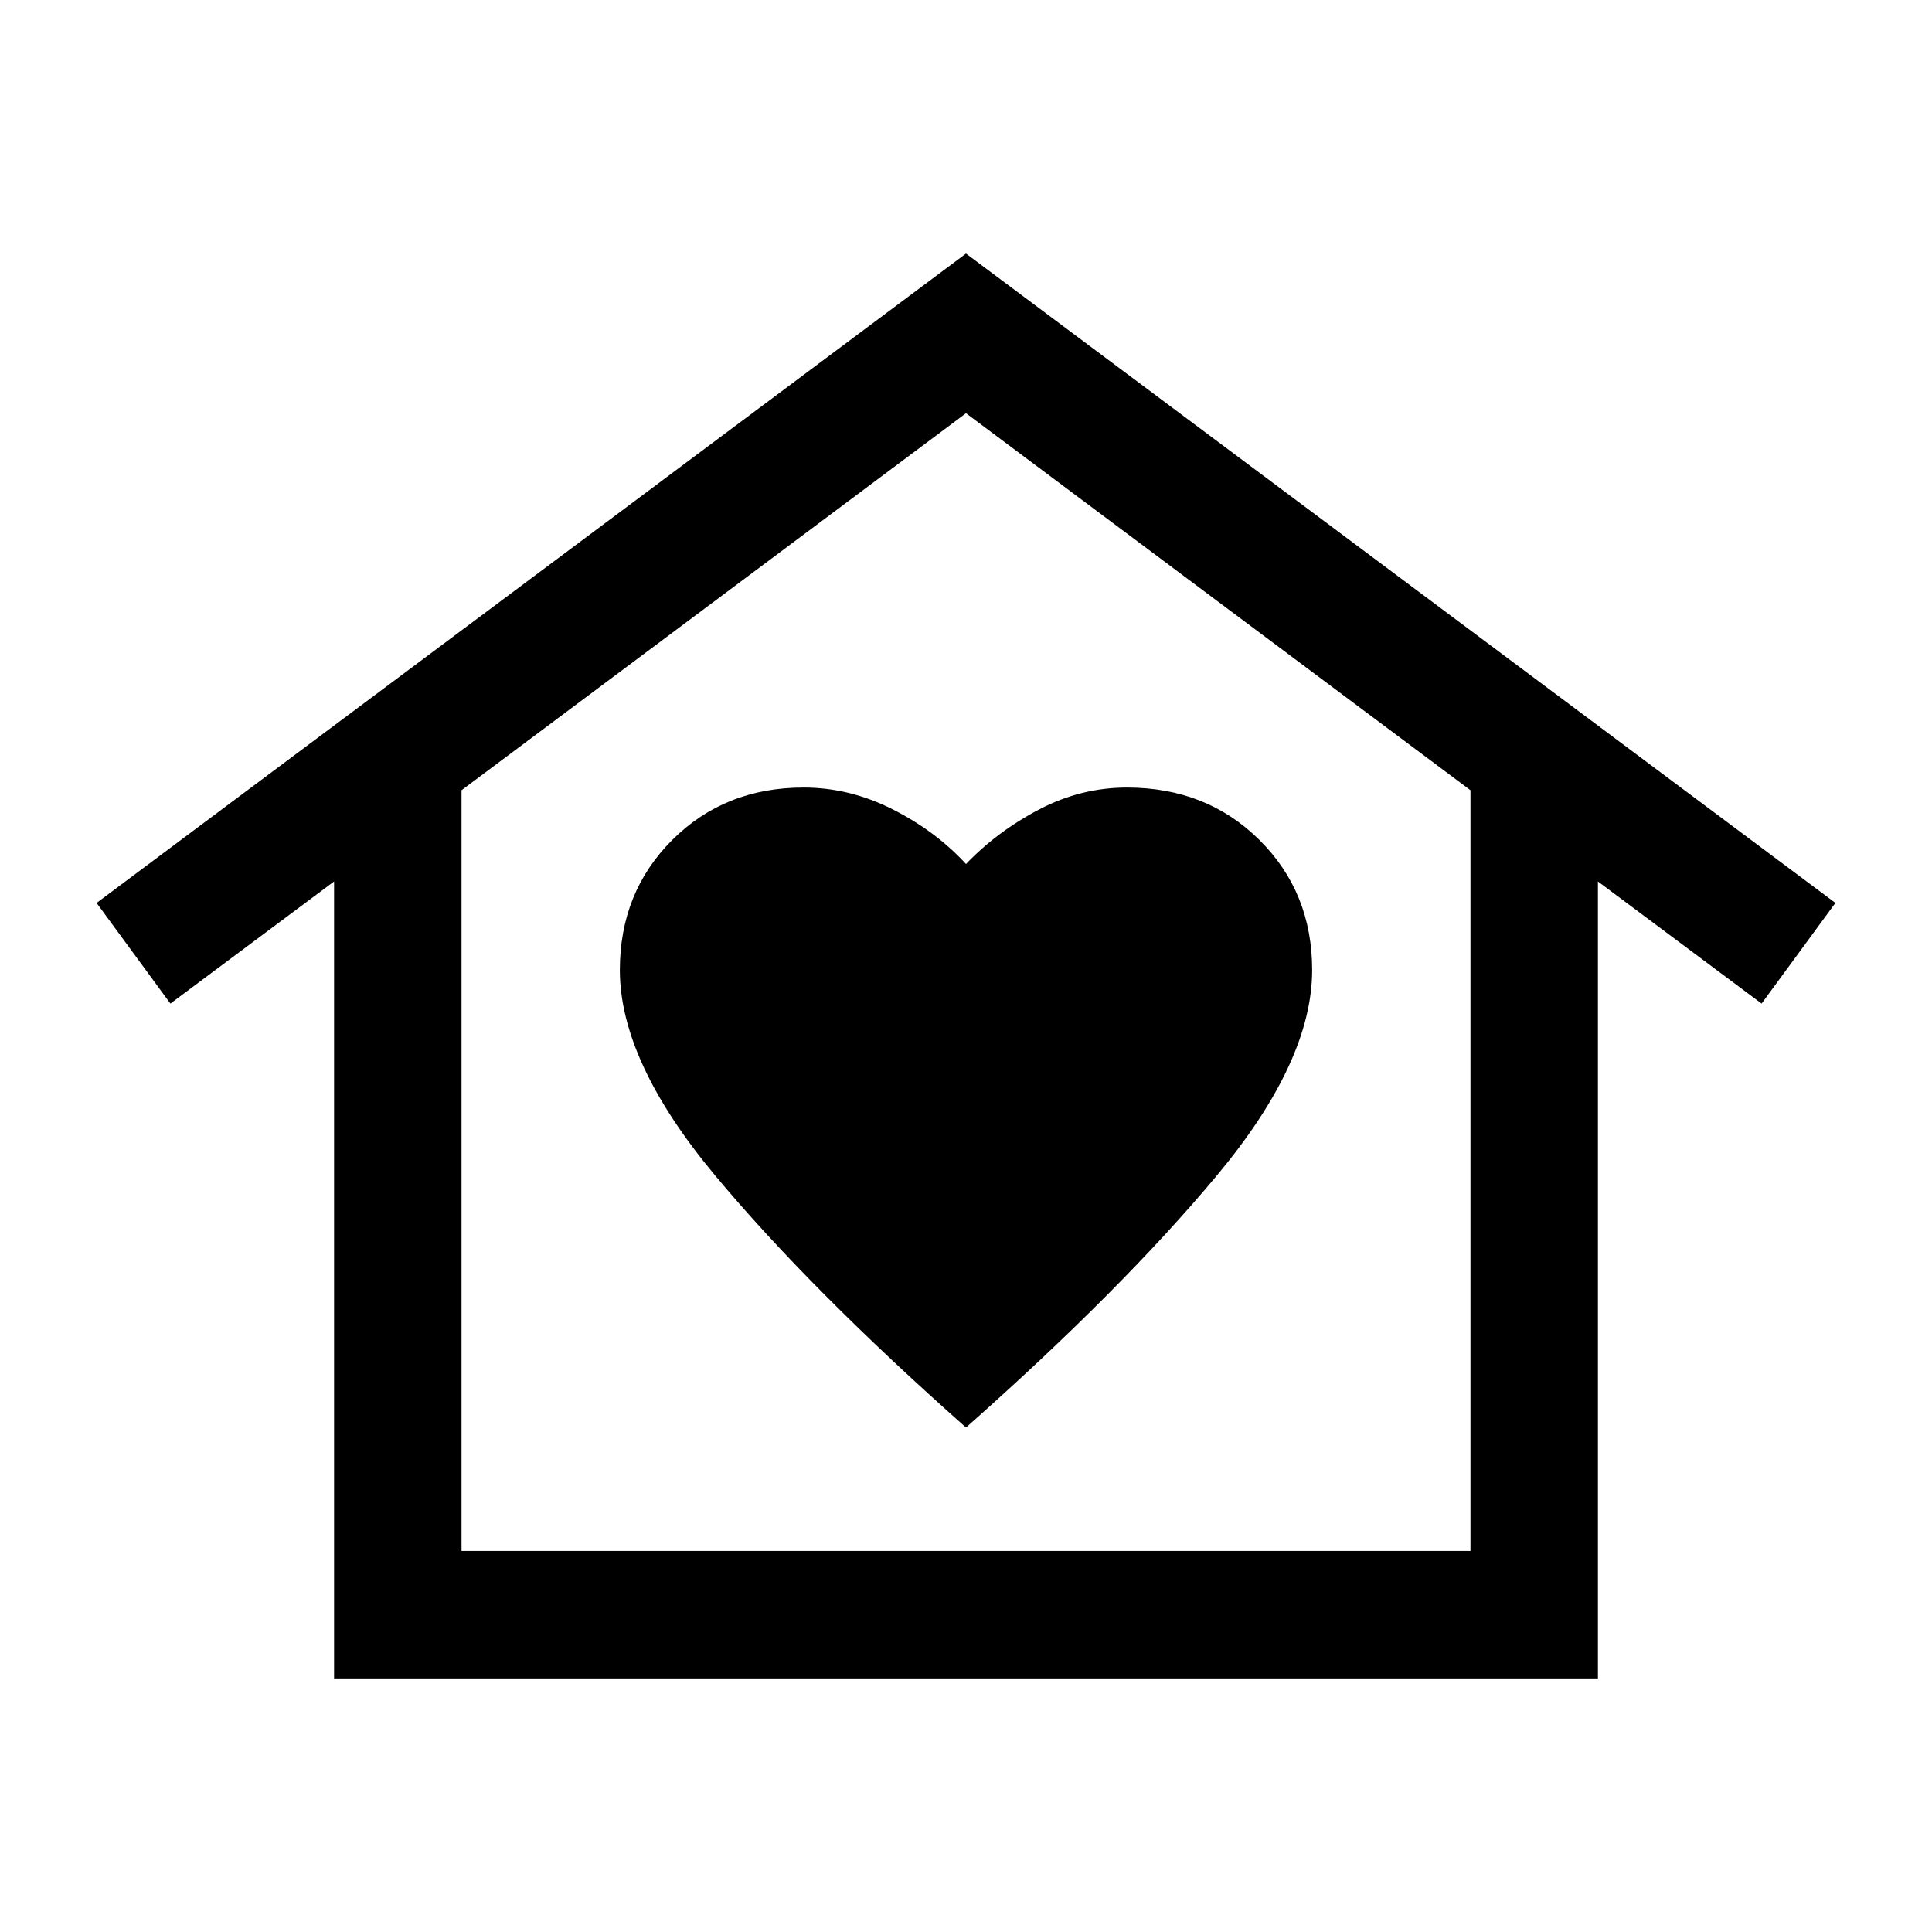 <svg xmlns="http://www.w3.org/2000/svg" height="40" viewBox="0 -960 960 960" width="40"><path d="m480-834 432 322.67-36.67 50L794-522v396H166v-396l-81.33 60.67-36.67-50L480-834ZM308-478q0 45.33 47.33 102.08Q402.67-319.17 480-250.67q77.33-68.5 124.67-125.25Q652-432.67 652-478q0-38.67-26.25-64.67t-65.75-26q-22.83 0-43.58 10.84Q495.67-547 480-530.67q-15-16.33-36.42-27.16-21.41-10.84-44.25-10.84-39.16 0-65.25 26Q308-516.67 308-478Zm422.67 288.67v-378L480-754.67 229.33-567.33v378h501.34Zm0 0H229.33h501.34Z"/></svg>
